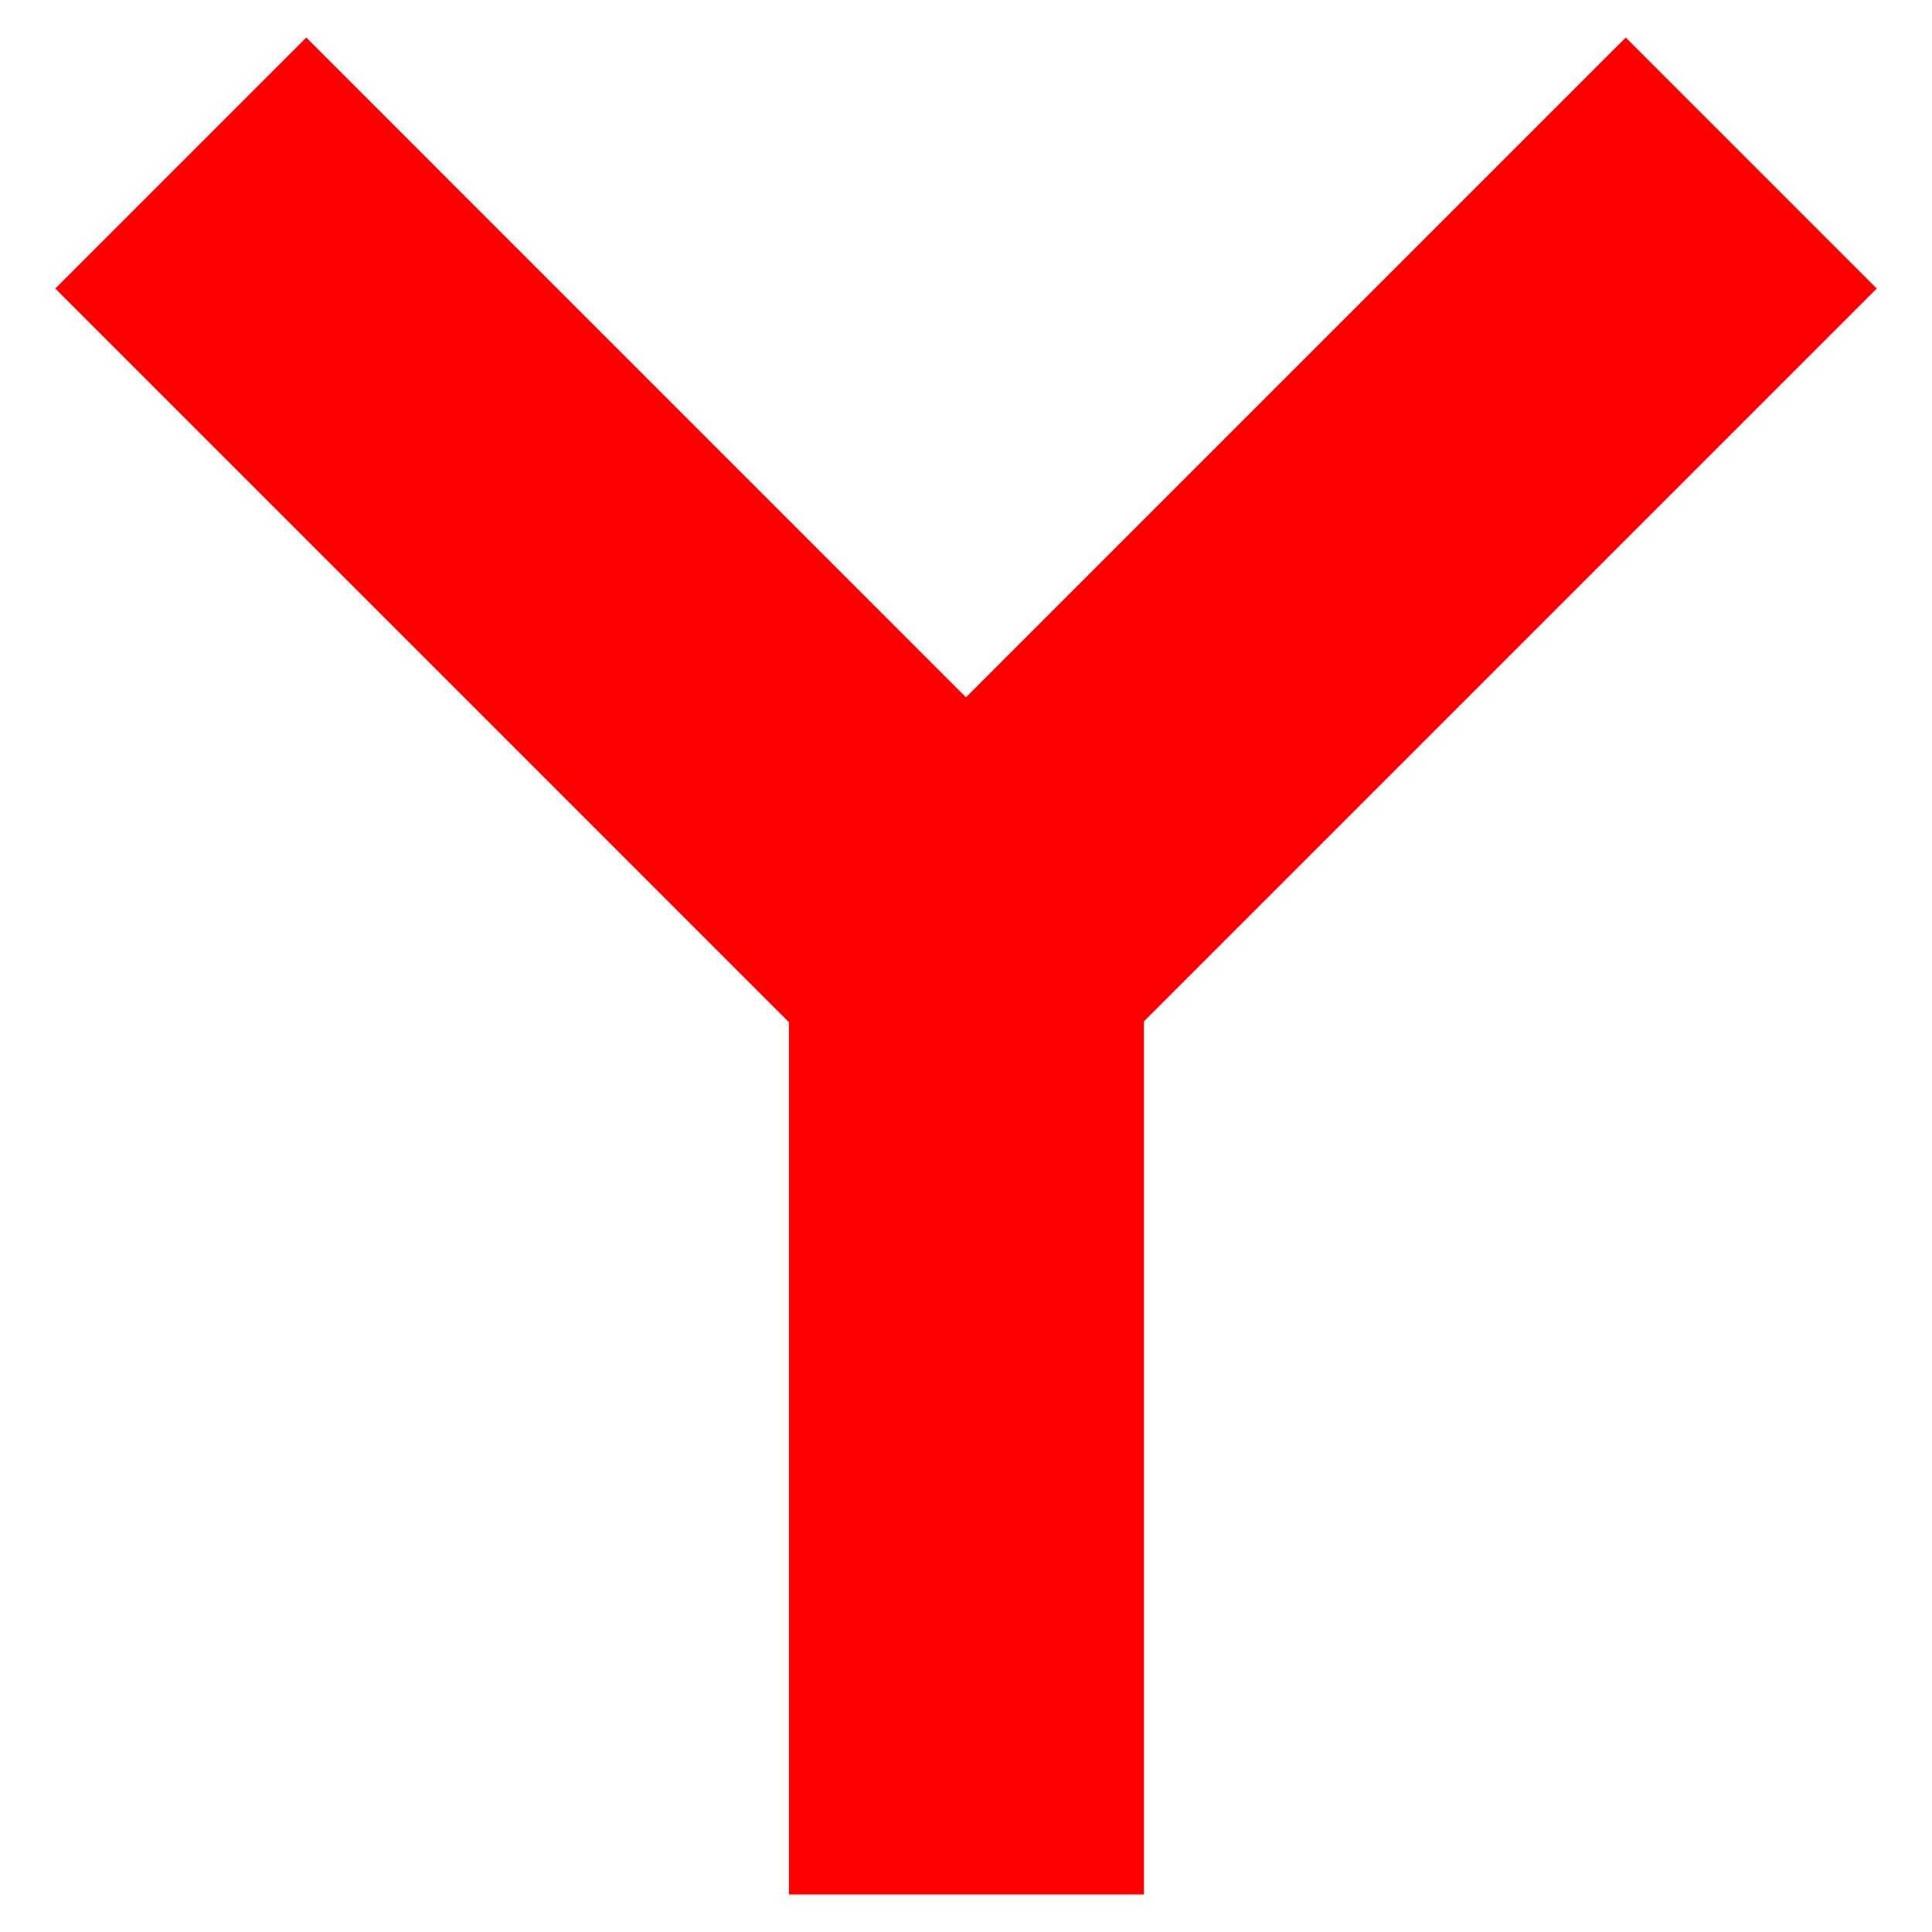 <?xml version="1.0" encoding="UTF-8" standalone="no" ?>
<!DOCTYPE svg PUBLIC "-//W3C//DTD SVG 1.1//EN" "http://www.w3.org/Graphics/SVG/1.1/DTD/svg11.dtd">
<svg xmlns="http://www.w3.org/2000/svg" xmlns:xlink="http://www.w3.org/1999/xlink" version="1.1" width="32" height="32" viewBox="0 0 32 32" xml:space="preserve">
<desc>Created with Fabric.js 4.6.0</desc>
<defs>
</defs>
<g transform="matrix(0.98 0 0 0.98 16 16)" id="1p3K4BbOIECKg1-EYwWat"  >
<path style="stroke: none; stroke-width: 1; stroke-dasharray: none; stroke-linecap: butt; stroke-dashoffset: 0; stroke-linejoin: miter; stroke-miterlimit: 4; fill: rgb(255,0,0); fill-rule: nonzero; opacity: 1;" vector-effect="non-scaling-stroke"  transform=" translate(-24, -25.2)" d="M 12.85 9.508 L 8.608 13.75 L 21.008 26.151 L 21.008 40.893 L 27.008 40.893 L 27.008 26.135 L 39.393 13.75 L 35.151 9.508 L 24 20.659 L 12.85 9.508" stroke-linecap="round" />
</g>
</svg>